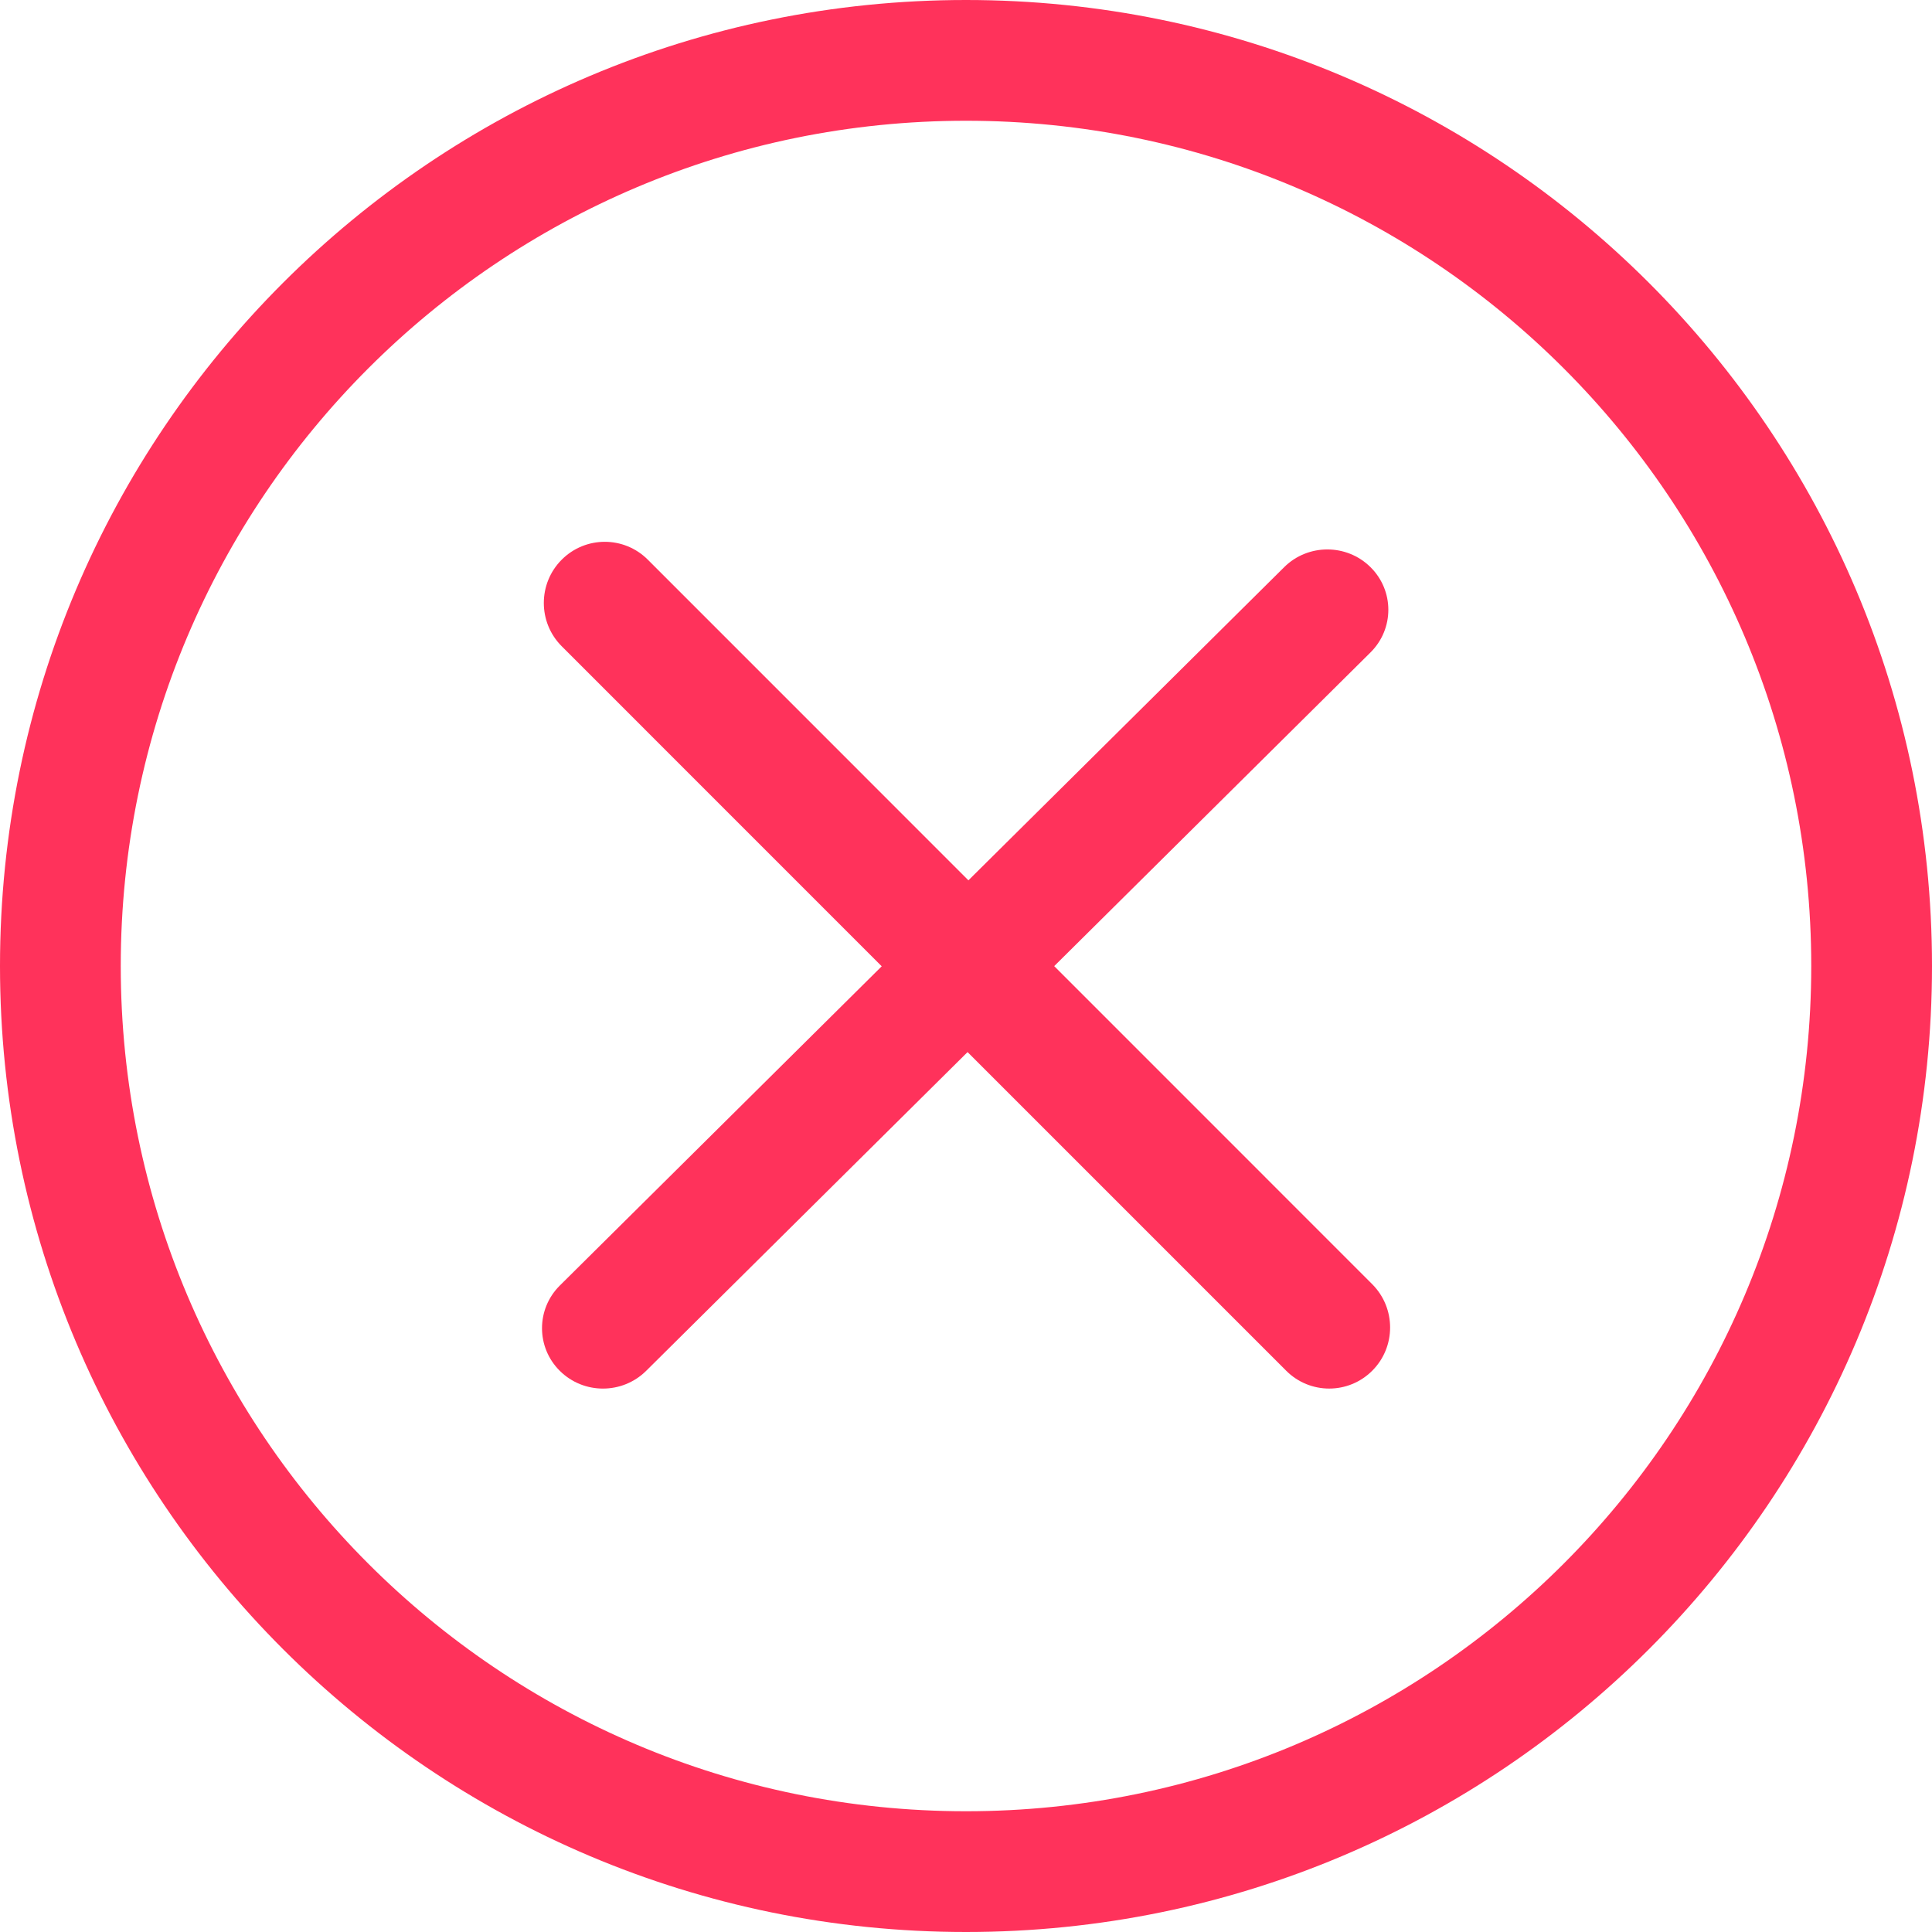 <?xml version="1.0" encoding="iso-8859-1"?>
<!-- Generator: Adobe Illustrator 19.0.0, SVG Export Plug-In . SVG Version: 6.00 Build 0)  -->
<svg fill="#FF325B" version="1.1" id="Capa_1" xmlns="http://www.w3.org/2000/svg" xmlns:xlink="http://www.w3.org/1999/xlink" x="0px" y="0px"
	 viewBox="0 0 384.97 384.97" style="enable-background:new 0 0 384.97 384.97;" xml:space="preserve">
<g>
	<g id="Cancel">
		<path d="M192.485,0C86.173,0,0,86.173,0,192.485c0,106.3,86.173,192.485,192.485,192.485c106.3,0,192.485-86.173,192.485-192.485
			S298.785,0,192.485,0z M192.485,360.909c-93.018,0-168.424-75.406-168.424-168.424S99.467,24.061,192.485,24.061
			s168.424,75.406,168.424,168.424S285.503,360.909,192.485,360.909z"/>
		<path d="M273.437,255.897l-63.376-63.388l63.015-62.497c4.752-4.704,4.752-12.319,0-17.011c-4.74-4.692-12.439-4.692-17.179,0
			l-62.931,62.413l-63.869-63.881c-4.74-4.764-12.439-4.764-17.179,0c-4.74,4.752-4.74,12.475,0,17.227l63.773,63.785
			l-64.134,63.604c-4.74,4.704-4.74,12.319,0,17.011c4.74,4.704,12.439,4.704,17.191,0l64.049-63.52l63.472,63.472
			c4.74,4.764,12.439,4.764,17.179,0C278.177,268.372,278.177,260.661,273.437,255.897z"/>
	</g>
	<g>
	</g>
	<g>
	</g>
	<g>
	</g>
	<g>
	</g>
	<g>
	</g>
	<g>
	</g>
</g>
<g>
</g>
<g>
</g>
<g>
</g>
<g>
</g>
<g>
</g>
<g>
</g>
<g>
</g>
<g>
</g>
<g>
</g>
<g>
</g>
<g>
</g>
<g>
</g>
<g>
</g>
<g>
</g>
<g>
</g>
</svg>
